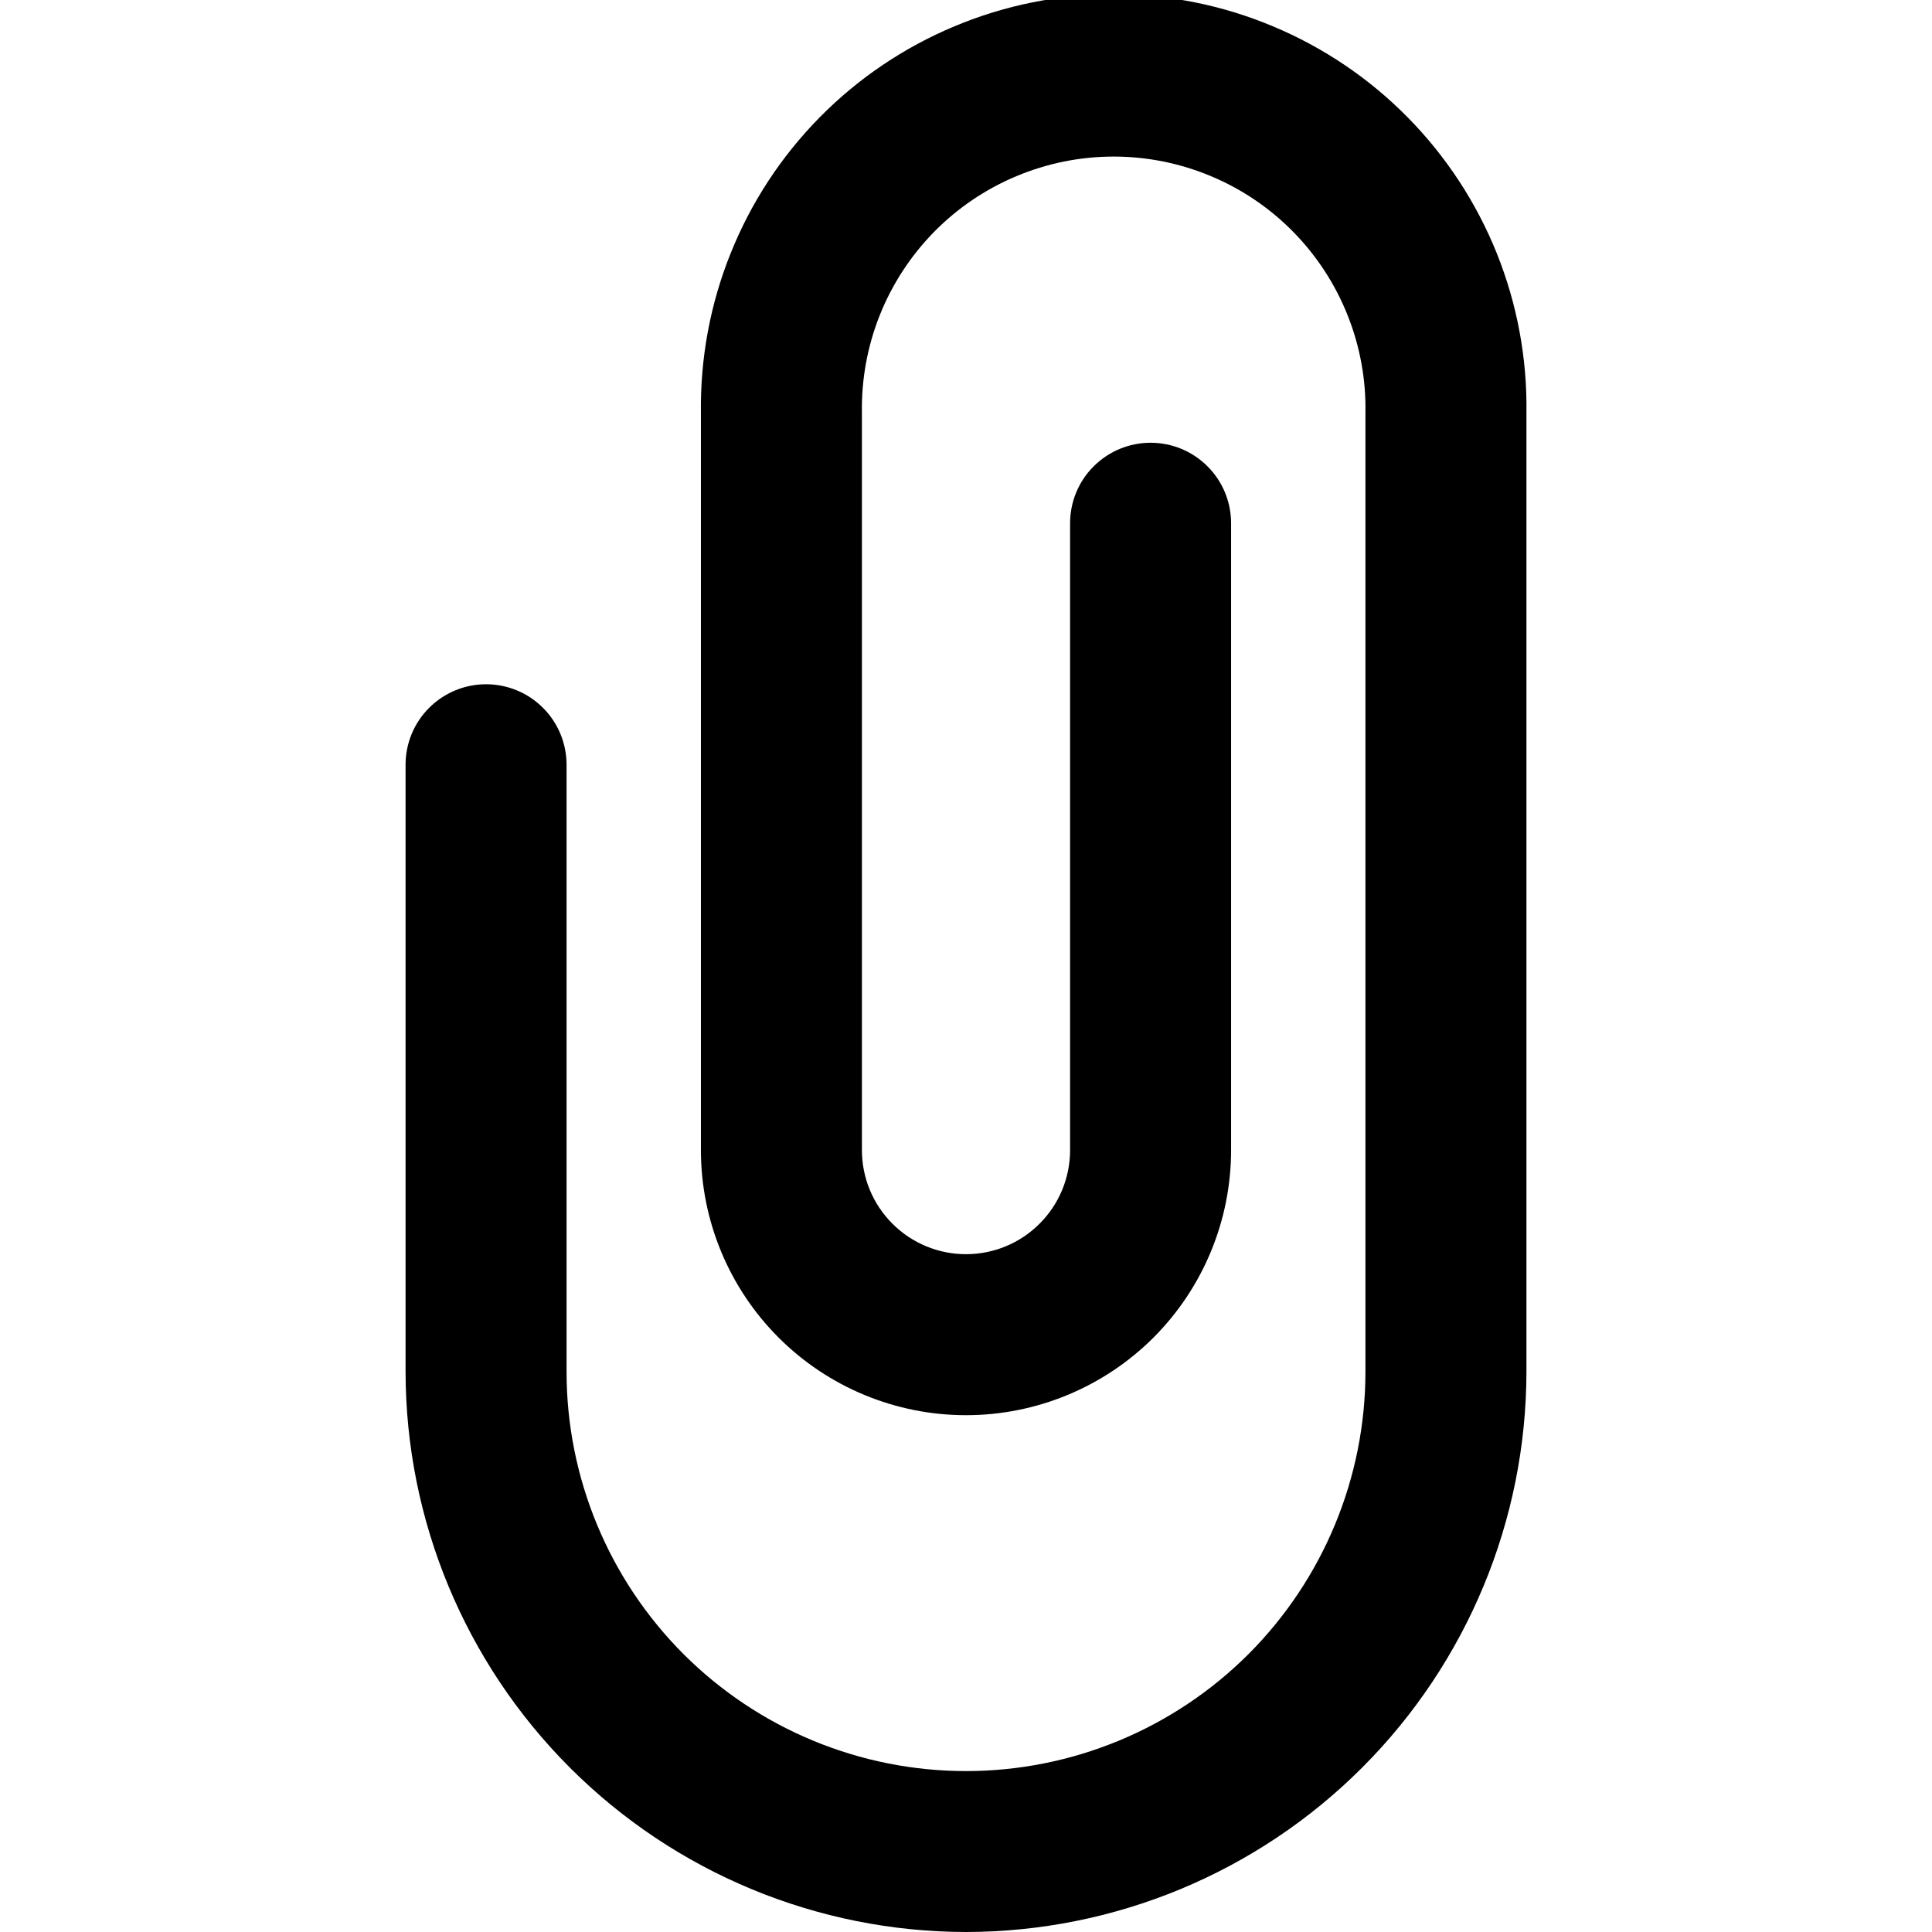 <svg width="24" height="24" viewBox="0 0 24 24" fill="none" xmlns="http://www.w3.org/2000/svg">
  <g clip-path="url(#clip0)">
    <path d="M12 24C13.846 23.998 15.615 23.264 16.92 21.959C18.225 20.654 18.96 18.885 18.962 17.039L18.962 5.129C18.972 4.45 18.846 3.775 18.593 3.145C18.339 2.514 17.963 1.941 17.486 1.457C17.009 0.973 16.44 0.589 15.813 0.327C15.187 0.064 14.514 -0.071 13.835 -0.071C13.155 -0.071 12.482 0.064 11.856 0.327C11.229 0.589 10.66 0.973 10.183 1.457C9.706 1.941 9.33 2.514 9.077 3.145C8.823 3.775 8.698 4.45 8.707 5.129L8.707 14.287C8.707 15.16 9.054 15.998 9.672 16.616C10.289 17.233 11.127 17.58 12 17.58C12.873 17.58 13.711 17.233 14.329 16.616C14.946 15.998 15.293 15.16 15.293 14.287L15.293 6.5C15.293 6.235 15.188 5.98 15 5.793C14.813 5.605 14.558 5.5 14.293 5.5C14.028 5.5 13.774 5.605 13.586 5.793C13.398 5.98 13.293 6.235 13.293 6.5V14.287C13.293 14.63 13.157 14.959 12.914 15.201C12.672 15.444 12.343 15.58 12 15.58C11.657 15.58 11.328 15.444 11.086 15.201C10.843 14.959 10.707 14.63 10.707 14.287L10.707 5.129C10.7 4.714 10.775 4.301 10.929 3.915C11.083 3.529 11.312 3.178 11.603 2.881C11.894 2.585 12.242 2.349 12.625 2.189C13.008 2.028 13.419 1.945 13.835 1.945C14.25 1.945 14.661 2.028 15.044 2.189C15.428 2.349 15.775 2.585 16.066 2.881C16.357 3.178 16.586 3.529 16.74 3.915C16.894 4.301 16.97 4.714 16.962 5.129L16.962 17.039C16.962 18.355 16.439 19.617 15.509 20.548C14.578 21.478 13.316 22.001 12 22.001C10.684 22.001 9.422 21.478 8.491 20.548C7.561 19.617 7.038 18.355 7.038 17.039L7.038 9.5C7.038 9.235 6.933 8.98 6.745 8.793C6.558 8.605 6.303 8.5 6.038 8.5C5.773 8.5 5.519 8.605 5.331 8.793C5.143 8.98 5.038 9.235 5.038 9.5L5.038 17.039C5.04 18.885 5.775 20.654 7.08 21.959C8.385 23.264 10.155 23.998 12 24V24Z" fill="black"/>
  </g>
  <defs>
    <clipPath id="clip0">
      <rect width="24" height="24" fill="white" transform="translate(24 24) rotate(-180)"/>
    </clipPath>
  </defs>
</svg>
